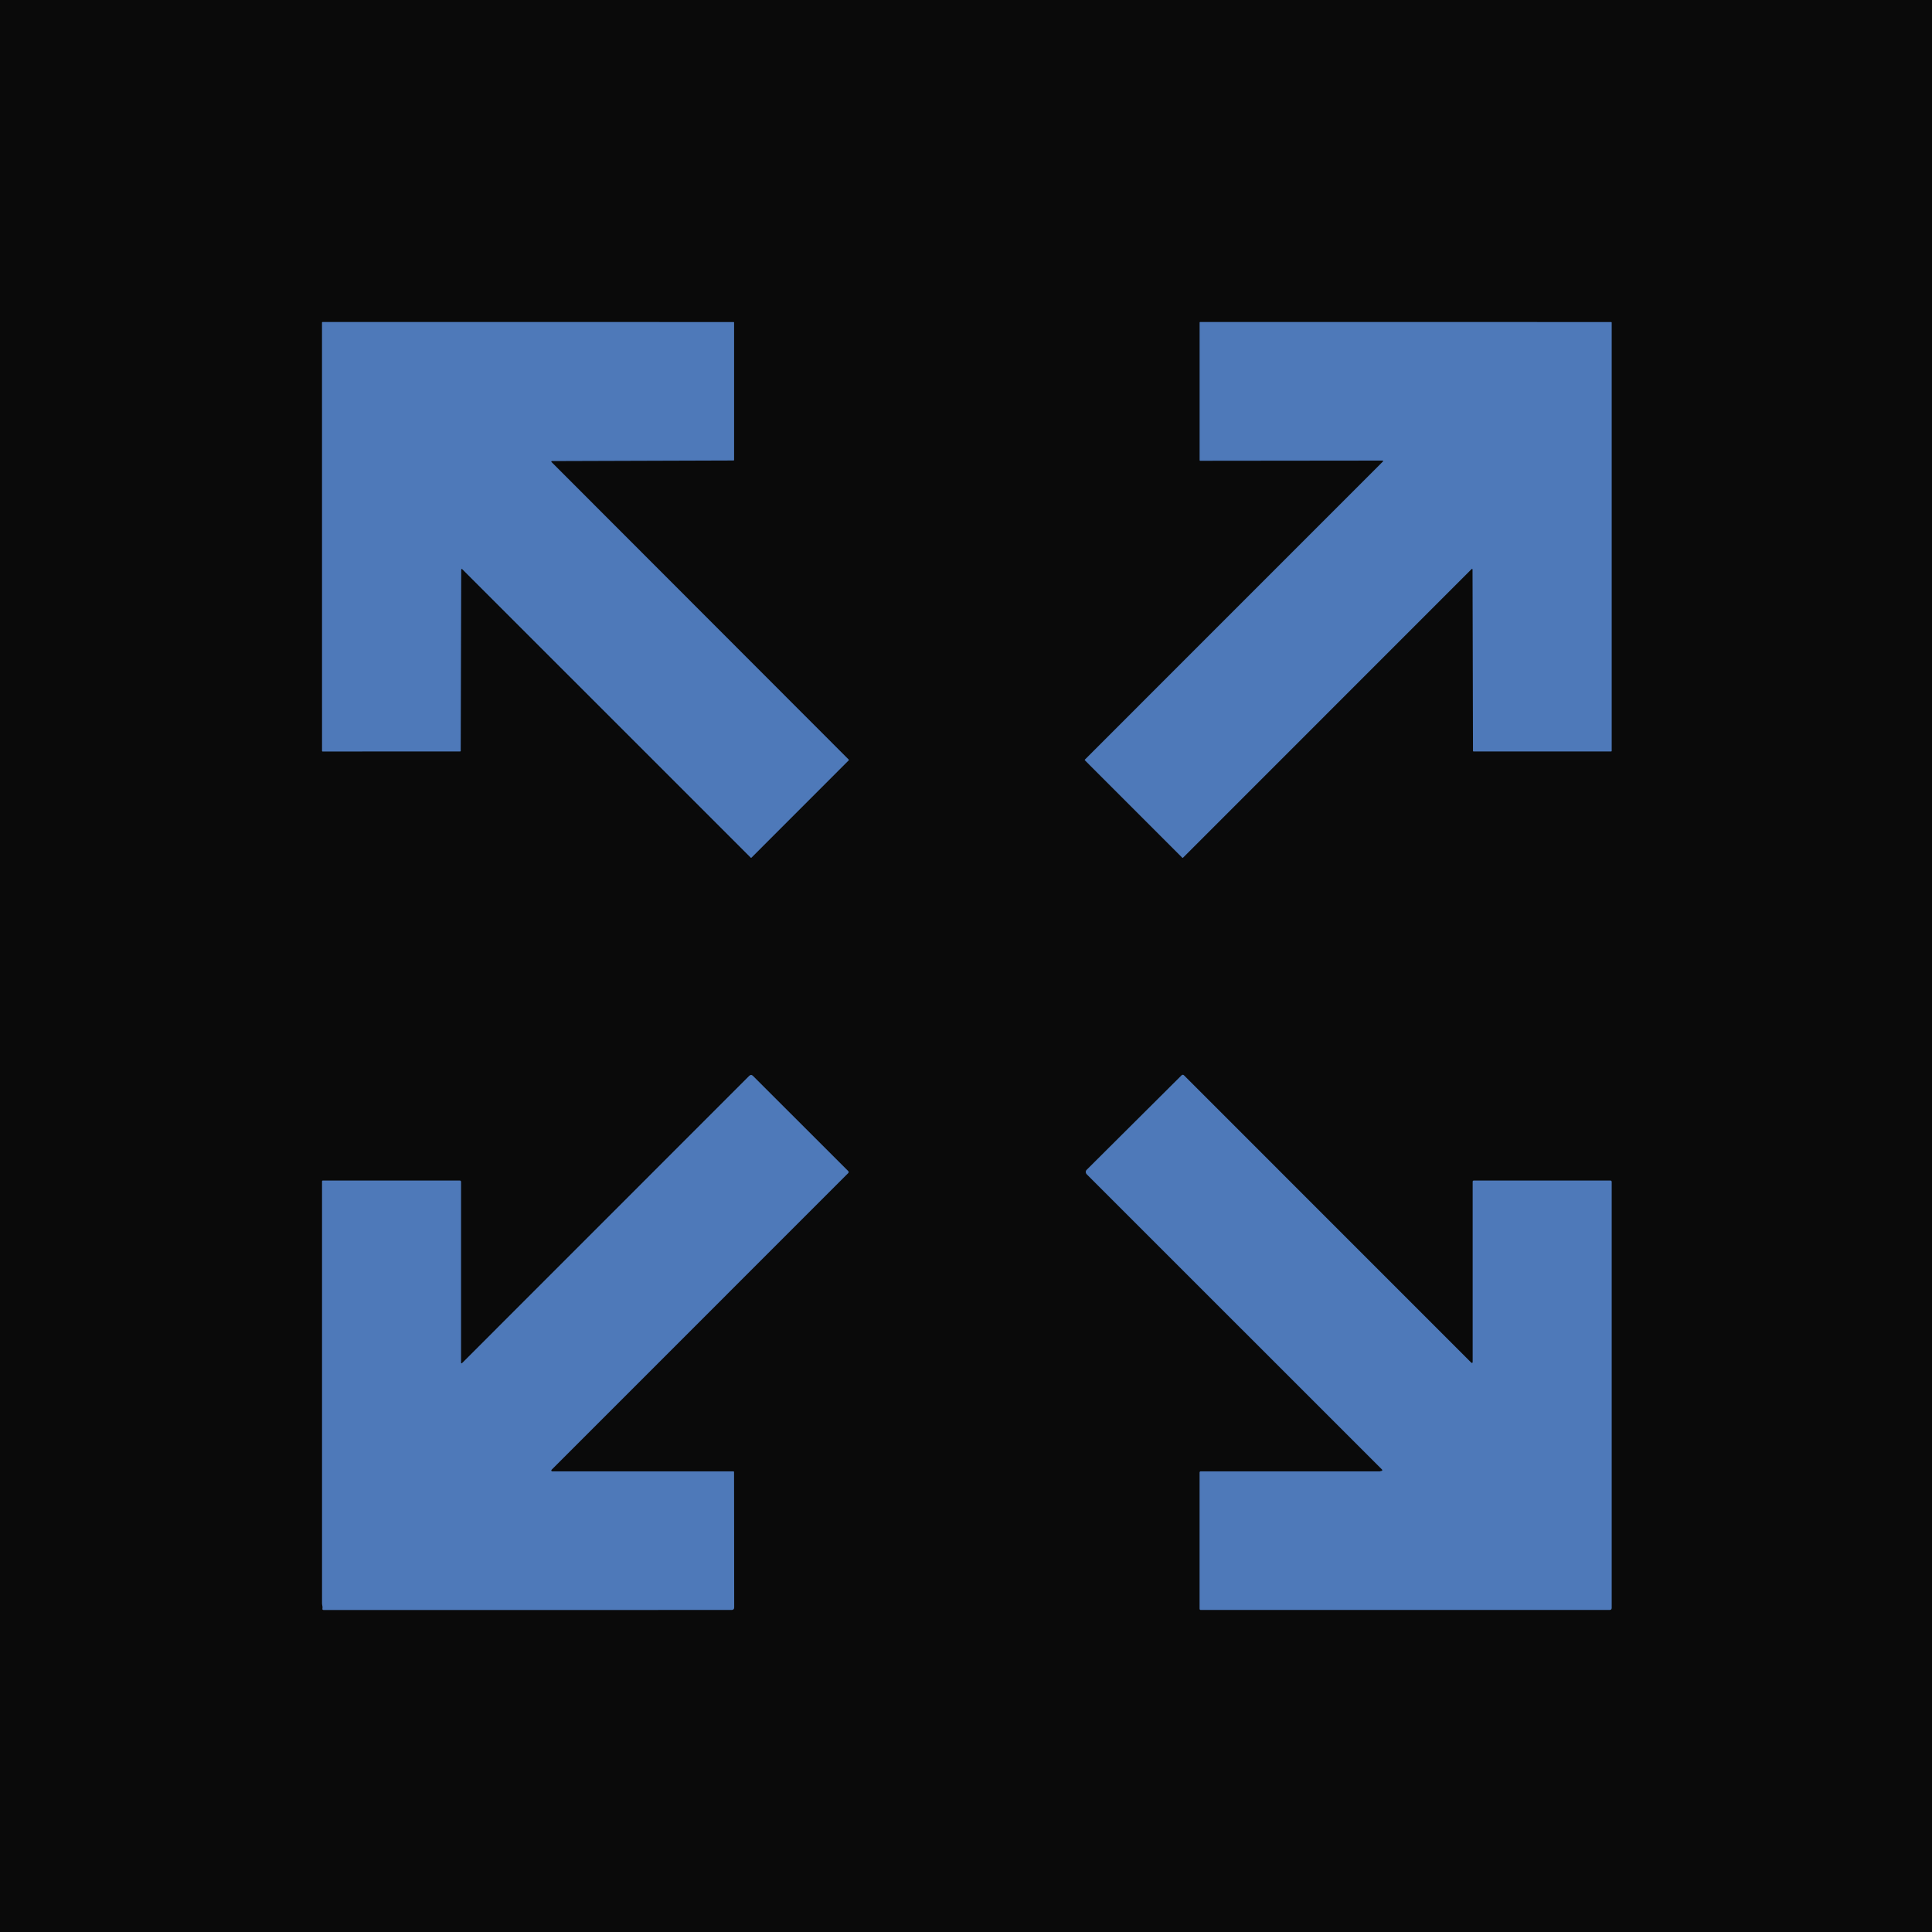 <svg width="60" height="60" viewBox="0 0 60 60" fill="none" xmlns="http://www.w3.org/2000/svg">
<rect width="60" height="60" fill="#0A0A0A"/>
<path d="M14.324 17.686L14.308 23.32C14.308 23.325 14.306 23.329 14.303 23.332C14.3 23.335 14.296 23.337 14.291 23.337L10.018 23.339C10.013 23.339 10.009 23.337 10.006 23.334C10.003 23.331 10.001 23.326 10.001 23.322L10 10.017C10 10.012 10.002 10.008 10.005 10.005C10.008 10.002 10.012 10 10.017 10L22.781 10.001C22.784 10.001 22.786 10.001 22.788 10.002C22.79 10.003 22.792 10.004 22.793 10.005C22.795 10.007 22.796 10.009 22.797 10.011C22.798 10.013 22.798 10.015 22.798 10.017V14.284C22.798 14.289 22.797 14.293 22.793 14.296C22.79 14.299 22.786 14.301 22.781 14.301L17.138 14.319C17.135 14.319 17.132 14.32 17.129 14.321C17.126 14.323 17.124 14.326 17.123 14.329C17.122 14.332 17.121 14.335 17.122 14.338C17.122 14.342 17.124 14.345 17.126 14.347L26.358 23.589C26.36 23.591 26.361 23.593 26.362 23.595C26.363 23.597 26.364 23.599 26.364 23.601C26.364 23.604 26.363 23.606 26.362 23.608C26.361 23.61 26.36 23.612 26.358 23.613L23.338 26.635C23.337 26.637 23.335 26.638 23.332 26.639C23.331 26.64 23.328 26.64 23.326 26.64C23.324 26.64 23.322 26.64 23.319 26.639C23.317 26.638 23.315 26.637 23.314 26.635L14.352 17.674C14.35 17.672 14.347 17.67 14.344 17.669C14.34 17.669 14.337 17.669 14.334 17.671C14.331 17.672 14.329 17.674 14.327 17.677C14.325 17.68 14.324 17.683 14.324 17.686Z" fill="#4E79B9"/>
<path d="M42.938 14.304L37.271 14.31C37.266 14.31 37.262 14.308 37.26 14.305C37.257 14.302 37.255 14.298 37.255 14.294L37.255 10.016C37.255 10.014 37.256 10.012 37.257 10.01C37.257 10.008 37.258 10.006 37.26 10.005C37.261 10.003 37.263 10.002 37.265 10.001C37.267 10 37.269 10 37.271 10L50.037 10.001C50.041 10.001 50.045 10.002 50.048 10.005C50.051 10.008 50.053 10.012 50.053 10.016V23.322C50.053 23.326 50.051 23.33 50.048 23.333C50.045 23.336 50.041 23.337 50.037 23.337H45.76C45.756 23.337 45.752 23.336 45.749 23.333C45.746 23.33 45.745 23.326 45.745 23.322L45.731 17.682C45.731 17.679 45.73 17.676 45.728 17.674C45.726 17.671 45.724 17.669 45.721 17.668C45.718 17.667 45.715 17.666 45.712 17.667C45.709 17.668 45.706 17.669 45.704 17.671L36.739 26.638C36.736 26.641 36.732 26.643 36.728 26.643C36.724 26.643 36.72 26.641 36.717 26.638L33.692 23.612C33.689 23.609 33.688 23.605 33.688 23.601C33.688 23.597 33.689 23.593 33.692 23.59L42.949 14.331C42.951 14.328 42.953 14.326 42.953 14.322C42.954 14.319 42.953 14.316 42.952 14.313C42.951 14.31 42.949 14.308 42.946 14.306C42.944 14.305 42.941 14.304 42.938 14.304Z" fill="#4E79B9"/>
<path d="M14.357 42.325L23.264 33.415C23.305 33.373 23.346 33.373 23.387 33.415L26.344 36.37C26.352 36.378 26.356 36.388 26.356 36.4C26.356 36.411 26.352 36.422 26.344 36.43L17.129 45.646C17.125 45.65 17.122 45.655 17.121 45.661C17.12 45.666 17.121 45.672 17.123 45.677C17.125 45.682 17.129 45.687 17.134 45.69C17.138 45.693 17.144 45.694 17.149 45.694L22.771 45.694C22.788 45.694 22.797 45.702 22.797 45.719L22.801 49.919C22.801 49.973 22.774 49.999 22.721 49.999L10.053 50C10.019 50 10.006 49.984 10.014 49.951C10.025 49.901 10.001 49.845 10.001 49.798C10.001 45.428 10.001 41.058 10.001 36.689C10.001 36.682 10.003 36.675 10.008 36.67C10.013 36.665 10.02 36.662 10.027 36.662H14.28C14.29 36.662 14.3 36.666 14.307 36.673C14.315 36.681 14.319 36.691 14.319 36.702V42.309C14.319 42.345 14.332 42.35 14.357 42.325Z" fill="#4E79B9"/>
<path d="M42.921 45.639L33.745 36.464C33.728 36.446 33.718 36.422 33.718 36.397C33.718 36.373 33.728 36.349 33.746 36.331L36.696 33.393C36.701 33.389 36.706 33.385 36.713 33.382C36.719 33.38 36.725 33.378 36.732 33.378C36.739 33.378 36.745 33.38 36.752 33.382C36.758 33.385 36.763 33.389 36.768 33.393L45.693 42.32C45.697 42.324 45.701 42.326 45.706 42.327C45.711 42.328 45.715 42.327 45.72 42.325C45.724 42.324 45.728 42.32 45.731 42.316C45.734 42.312 45.735 42.308 45.735 42.303L45.735 36.696C45.735 36.687 45.738 36.678 45.745 36.672C45.751 36.665 45.76 36.662 45.769 36.662H50.013C50.024 36.662 50.034 36.666 50.041 36.673C50.049 36.681 50.053 36.691 50.053 36.701V49.933C50.053 49.977 50.031 49.999 49.987 49.999H37.294C37.267 49.999 37.254 49.986 37.254 49.959L37.254 45.729C37.254 45.72 37.257 45.711 37.264 45.704C37.27 45.698 37.279 45.694 37.289 45.694H42.851C42.861 45.694 42.871 45.691 42.879 45.685C42.886 45.681 42.893 45.68 42.901 45.681C42.906 45.681 42.911 45.681 42.916 45.678C42.92 45.676 42.924 45.672 42.926 45.667C42.928 45.663 42.929 45.657 42.928 45.652C42.927 45.647 42.925 45.643 42.921 45.639Z" fill="#4E79B9"/>
</svg>
